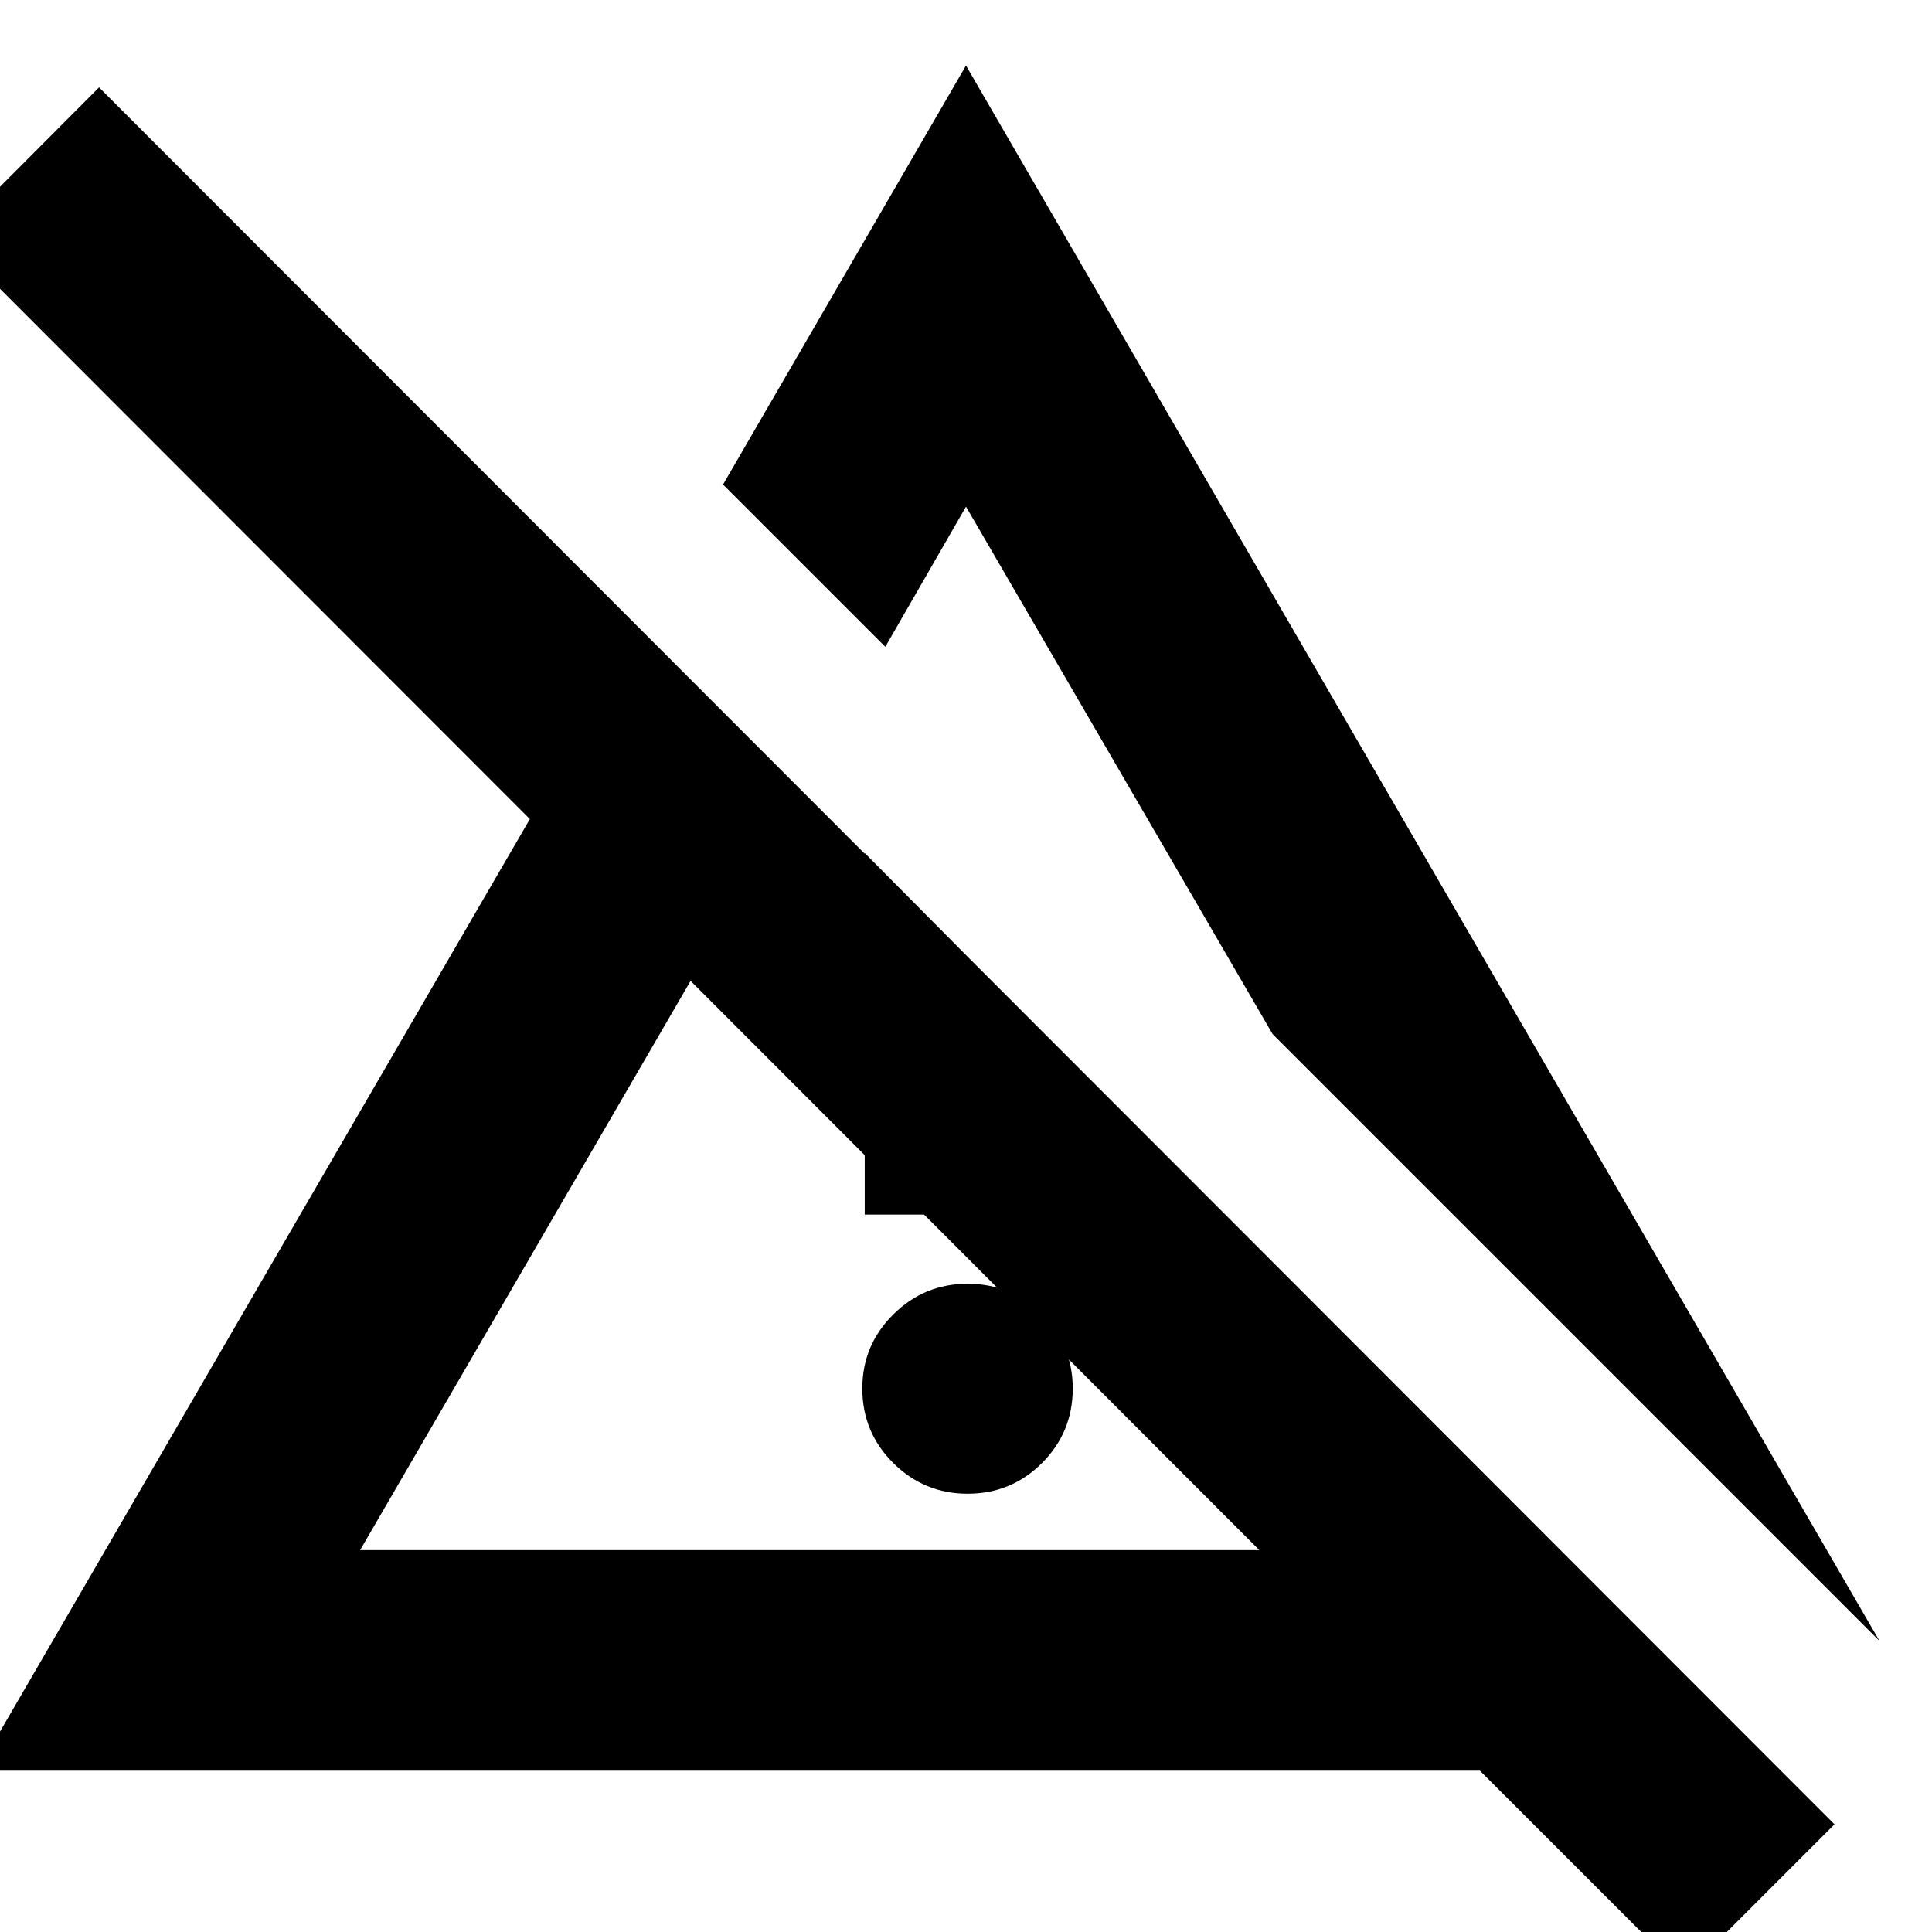 <svg xmlns="http://www.w3.org/2000/svg" height="24" viewBox="0 96 960 960" width="24"><path d="M480.761 838.217q-21.522 0-36.902-15.261-15.381-15.26-15.381-37.021 0-21.522 15.381-36.783 15.38-15.261 36.902-15.261 21.761 0 37.022 15.261 15.26 15.261 15.26 36.783 0 21.761-15.26 37.021-15.261 15.261-37.022 15.261Zm-51.087-138.695V519.87l102.174 102.934v76.718H429.674Zm504.239 211.869L632.348 609.826 480 347.739l-40.087 69.652-80.63-80.63L480 128.565l453.913 782.826Zm-754.978-45.13h446.847l-282.63-282.87-164.217 282.87Zm657.848 210.999L735.37 975.848H-11.283L263.283 503-25.304 214.174l74.521-74.761L911.544 1002.5l-74.761 74.76ZM484.848 724.565Zm51.282-210.956Z"/></svg>